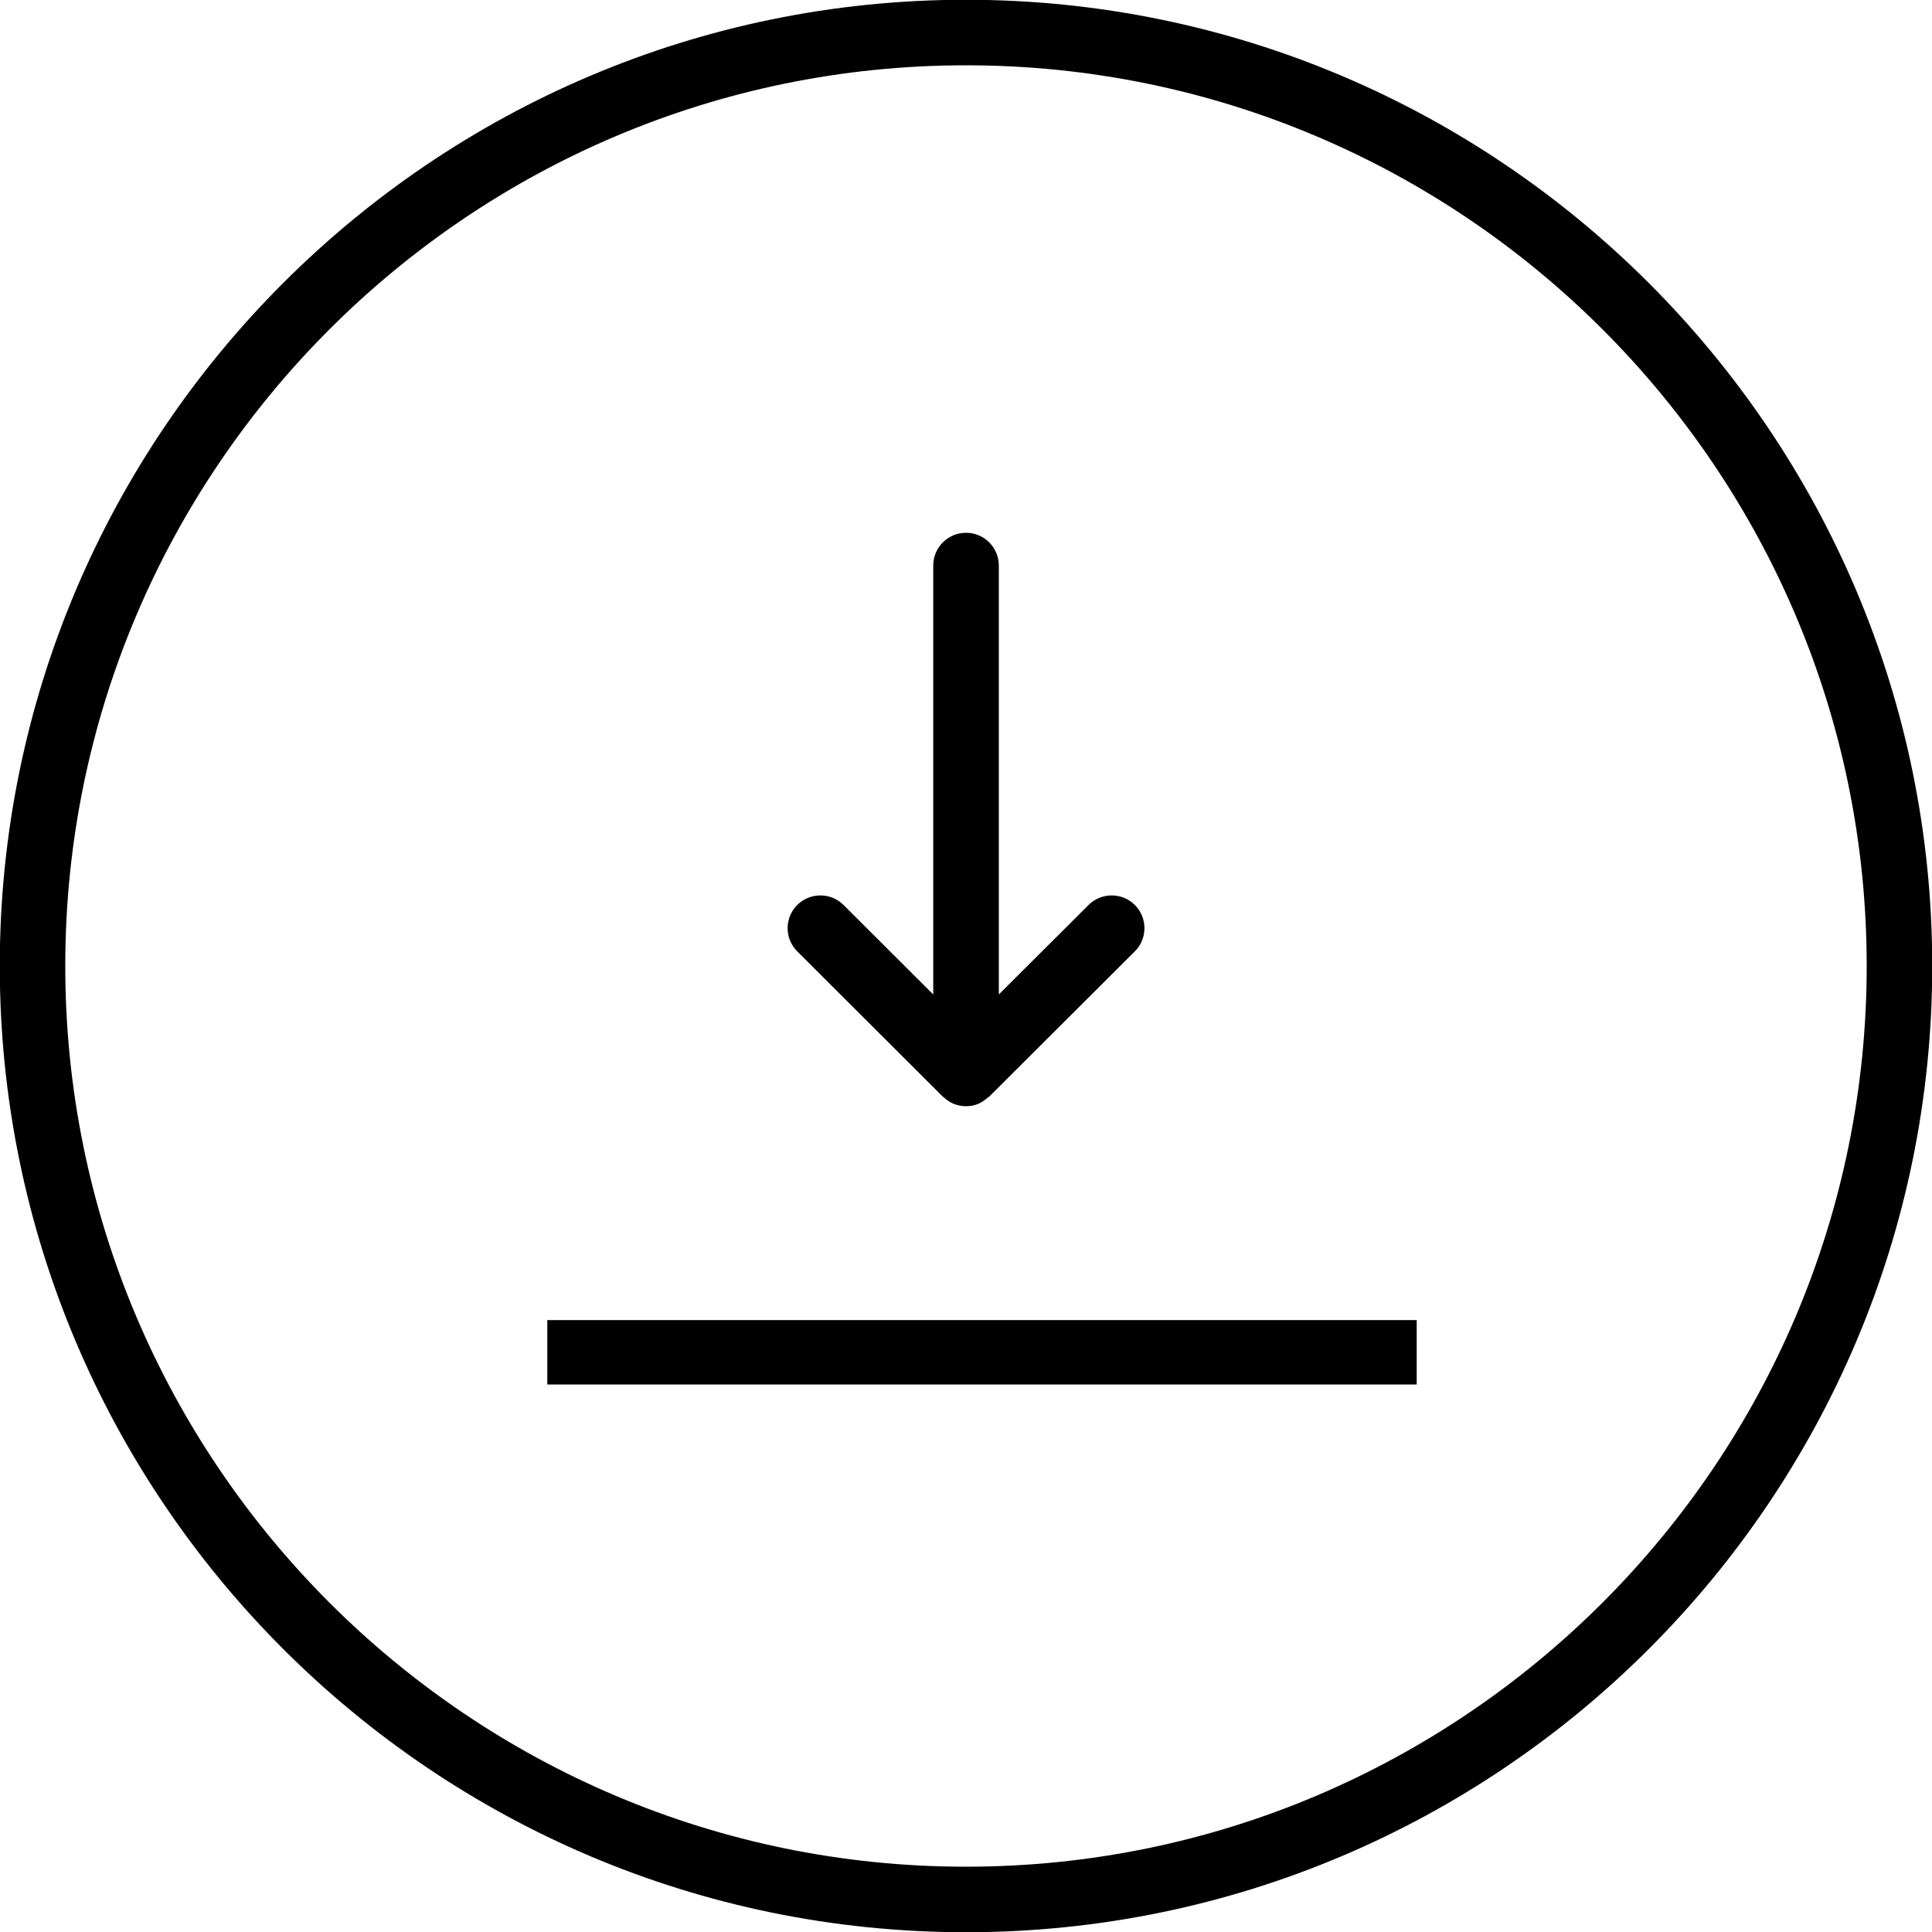 <svg xmlns="http://www.w3.org/2000/svg" xmlns:xlink="http://www.w3.org/1999/xlink" version="1.0" id="Layer_1" x="0px" y="0px" width="60px" height="60px" viewBox="0 0 60 60" enable-background="new 0 0 60 60" xml:space="preserve">
  <path fill-rule="evenodd" clip-rule="evenodd" d="M30-0.007C13.454-0.007-0.007 13.454-0.007 30S13.454 60.007 30 60.007c16.545 0 30.007-13.461 30.007-30.007S46.545-0.007 30-0.007zM30 57.972C14.576 57.972 2.027 45.424 2.027 30S14.576 2.028 30 2.028c15.423 0 27.972 12.548 27.972 27.972S45.423 57.972 30 57.972zM29.281 34.058c0.007 0.007 0.017 0.009 0.024 0.016 0.089 0.084 0.19 0.155 0.305 0.203 0.125 0.051 0.257 0.078 0.39 0.078 0.13 0 0.261-0.025 0.383-0.074 0.002-0.001 0.004-0.003 0.007-0.005 0.104-0.043 0.192-0.109 0.275-0.182 0.015-0.013 0.034-0.018 0.048-0.032 0.002-0.002 0.004-0.002 0.006-0.004 0.001-0.001 0.002-0.001 0.003-0.002s0.001-0.002 0.002-0.003l4.519-4.507c0.398-0.397 0.398-1.042 0.003-1.439 -0.396-0.398-1.044-0.398-1.44-0.002l-2.787 2.779v-13.32c0-0.562-0.456-1.018-1.018-1.018 -0.562 0-1.018 0.456-1.018 1.018v13.32l-2.786-2.779c-0.396-0.396-1.044-0.396-1.44 0.002 -0.396 0.397-0.396 1.042 0.003 1.439L29.281 34.058zM16.997 42.997h27v-2h-27V42.997z"/>
</svg>